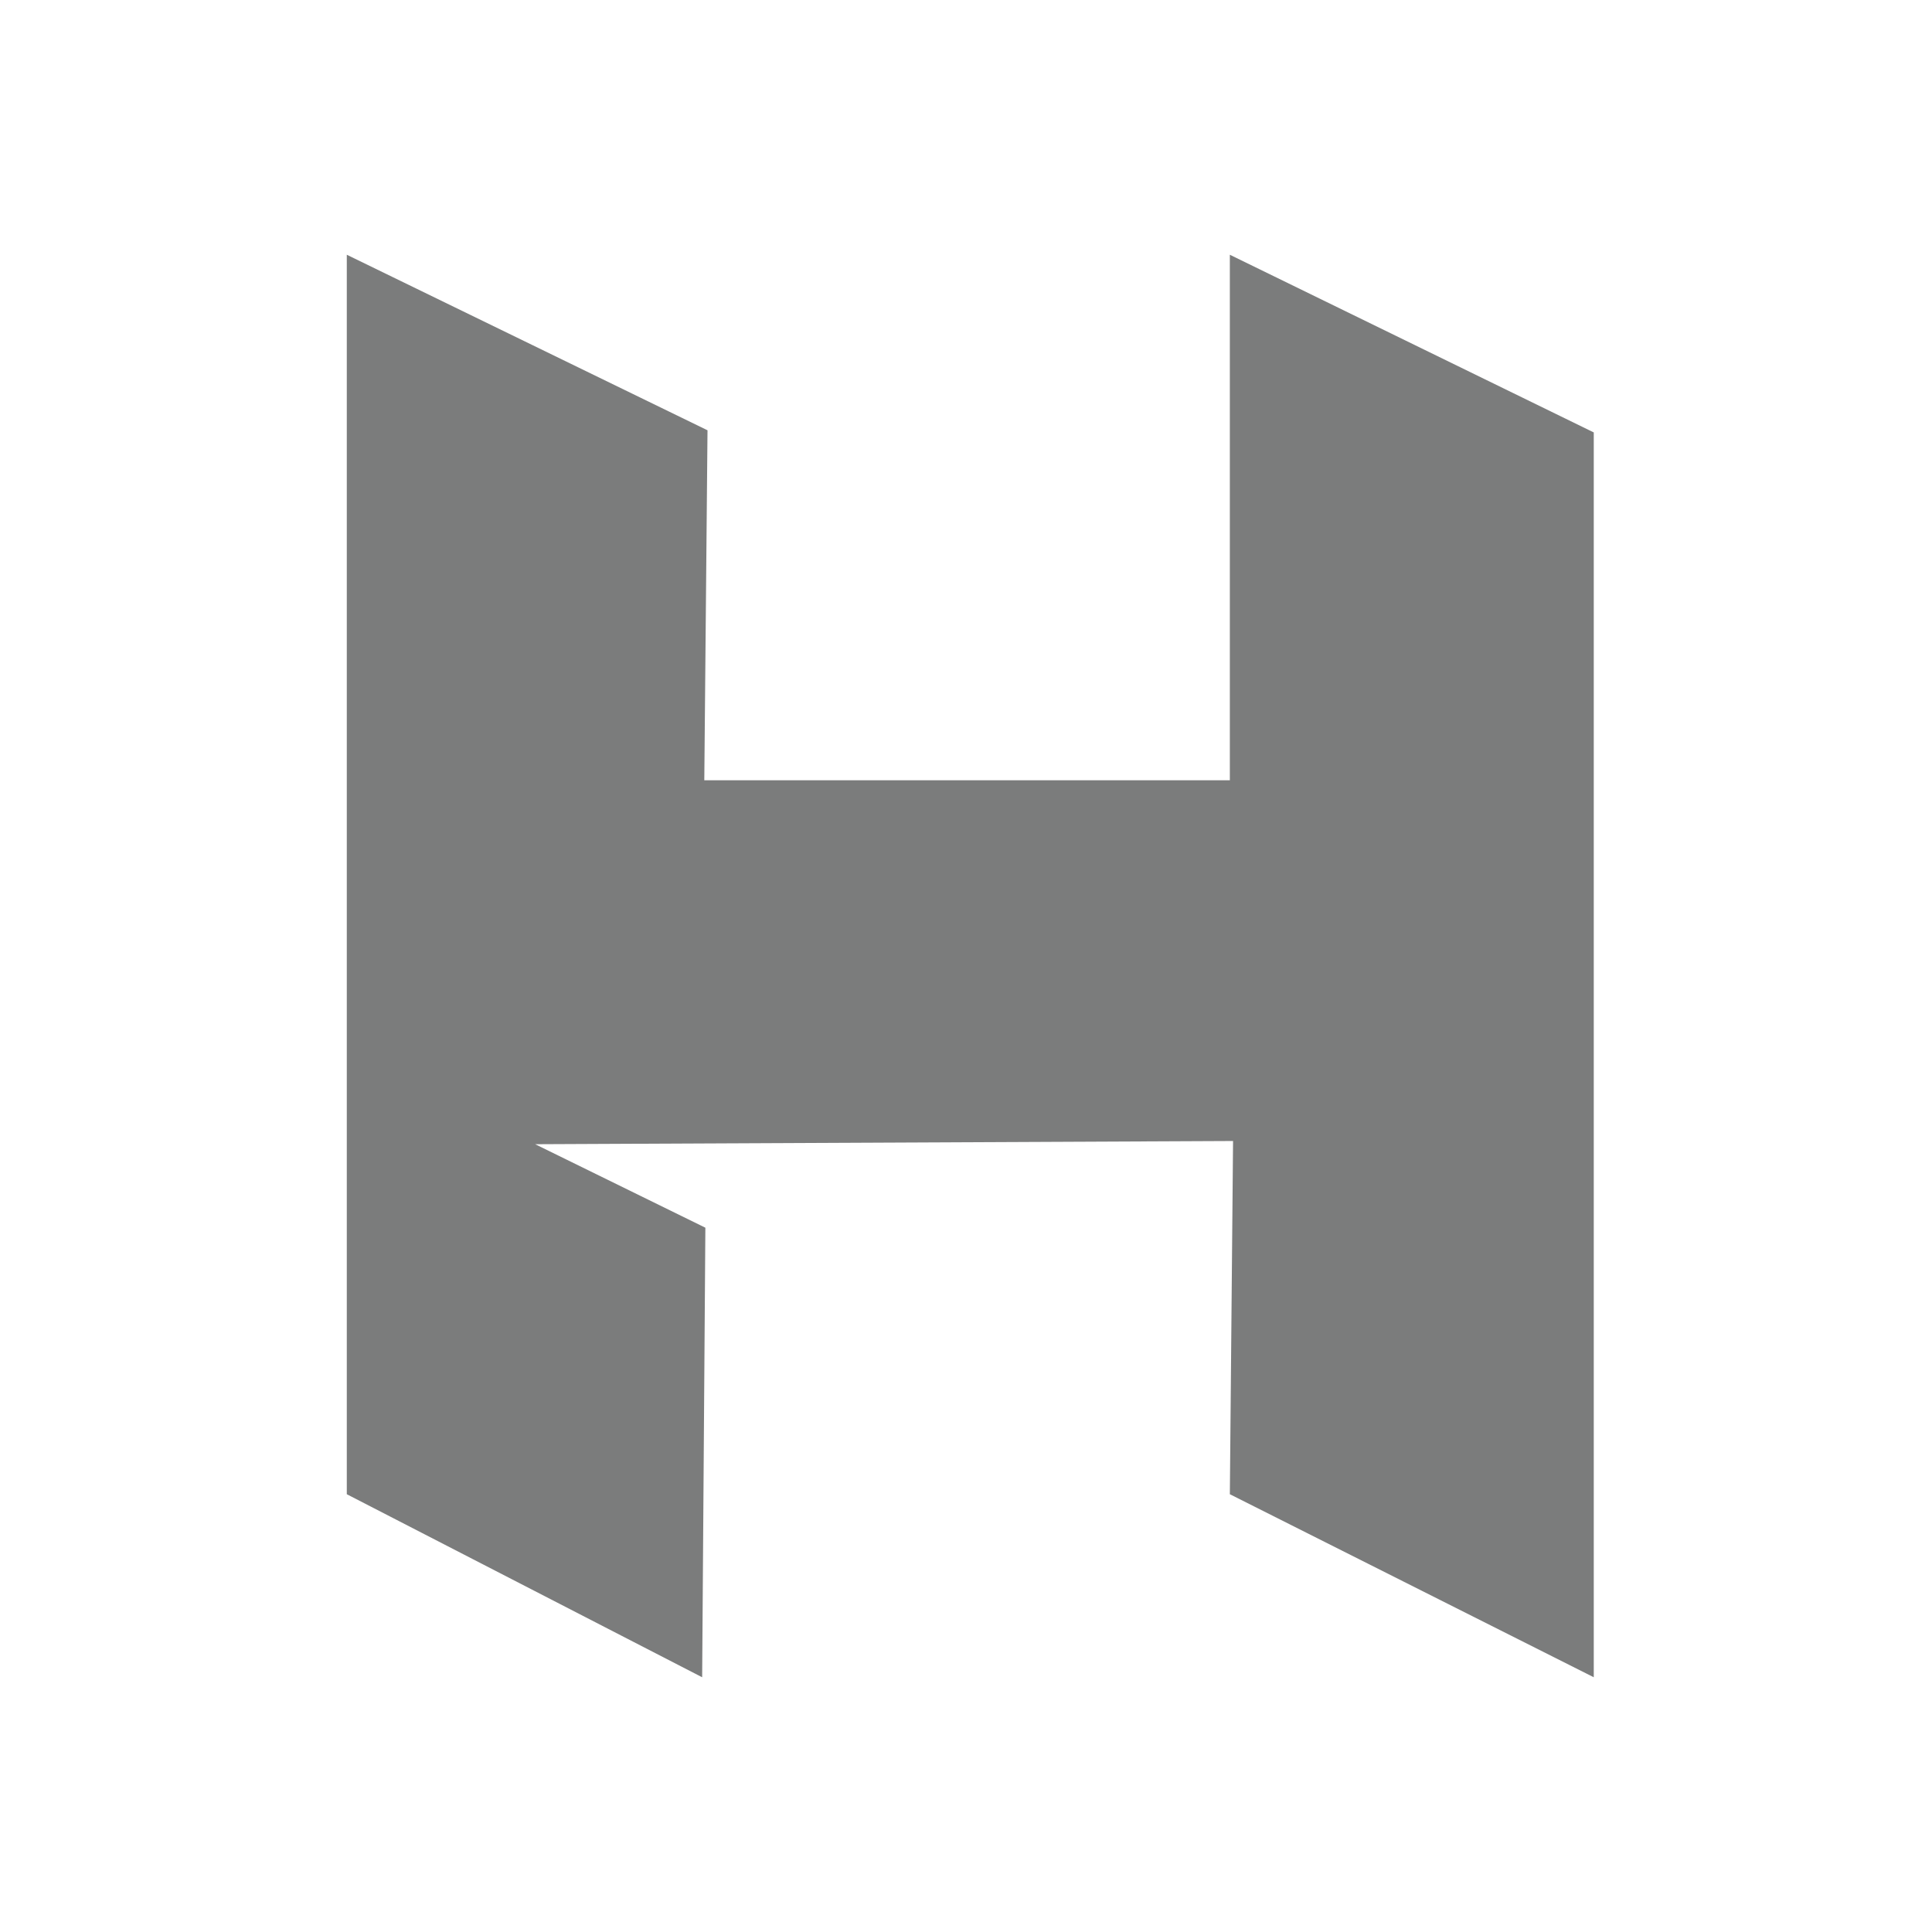 <?xml version="1.0" encoding="UTF-8"?>
<!-- Generator: Adobe Illustrator 20.0.0, SVG Export Plug-In . SVG Version: 6.00 Build 0)  -->
<svg version="1.1" id="Layer_1" xmlns="http://www.w3.org/2000/svg" xmlns:xlink="http://www.w3.org/1999/xlink" x="0px" y="0px" viewBox="0 0 180.5 180.5" style="enable-background:new 0 0 180.5 180.5;" xml:space="preserve">
<rect x="0" y="0" width="180.5" height="180.5" fill="#808080" stroke="none"/>
<style type="text/css">
	.st0{opacity:.05; fill:#152836;}
	.st1{fill:#FFFFFF;}
	.st2{fill:#1E1E1E;}
</style>
<rect class="st0" width="180.5" height="180.5"/>
<path class="st1" d="M0,0v180.5h180.5V0H0z M148.9,156.7l-34-17.1l0.3-33L50,106.9l15.9,7.8l-0.3,42l-33.2-17.1V23.8l33.7,16.4  l-0.3,32.7h49.1V23.8l34,16.6V156.7z"/>
<path class="st2" d="M-684.8,1373.2v-360.7h-360.7v360.7H-684.8z M-982.5,1060l67.9,34.2l-0.5,65.9l130.3-0.5l-31.7-15.6l0.5-84  l66.4,34.2v231.5l-67.4-32.7l0.5-65.4h-98.1v98.1l-67.9-33.2V1060z"/>
<path class="st2" d="M-1767,1012.5v360.7h360.7v-360.7H-1767z M-1703.9,1093.2l67.9-33.2v98.1h98.1l-0.5-65.4l67.4-32.7v231.5  l-66.4,34.2l-0.5-84l31.7-15.6l-130.3-0.5l0.5,65.9l-67.9,34.2V1093.2z"/>
<path class="st2" d="M-1045.5,1373.2v-360.7h-360.7v360.7H-1045.5z M-1108.5,1292.5l-67.9,33.2v-98.1h-98.1l0.5,65.4l-67.4,32.7  v-231.5l66.4-34.2l0.5,84l-31.7,15.6l130.3,0.5l-0.5-65.9l67.9-34.2V1292.5z"/>
<path class="st2" d="M-410.2,1774v360.7h360.7V1774H-410.2z M-112.5,2087.2l-67.9-34.2l0.5-65.9l-130.3,0.5l31.7,15.6l-0.5,84  l-66.4-34.2v-231.5l67.4,32.7l-0.5,65.4h98.1v-98.1l67.9,33.2V2087.2z"/>
<path class="st2" d="M1031,2134.8V1774H670.3v360.7H1031z M733.3,1821.5l67.9,34.2l-0.5,65.9l130.3-0.5l-31.7-15.6l0.5-84l66.4,34.2  v231.5l-67.4-32.7l0.5-65.4h-98.1v98.1l-67.9-33.2V1821.5z"/>
<path class="st2" d="M-51.2,1774v360.7h360.7V1774H-51.2z M11.8,1854.8l67.9-33.2v98.1h98.1l-0.5-65.4l67.4-32.7V2053l-66.4,34.2  l-0.5-84l31.7-15.6l-130.3-0.5l0.5,65.9l-67.9,34.2V1854.8z"/>
<path class="st2" d="M670.3,2134.7V1774H309.5v360.7H670.3z M607.2,2054l-67.9,33.2v-98.1h-98.1l0.5,65.4l-67.4,32.7v-231.5  l66.4-34.2l0.5,84l-31.7,15.6l130.3,0.5l-0.5-65.9l67.9-34.2V2054z"/>
</svg>